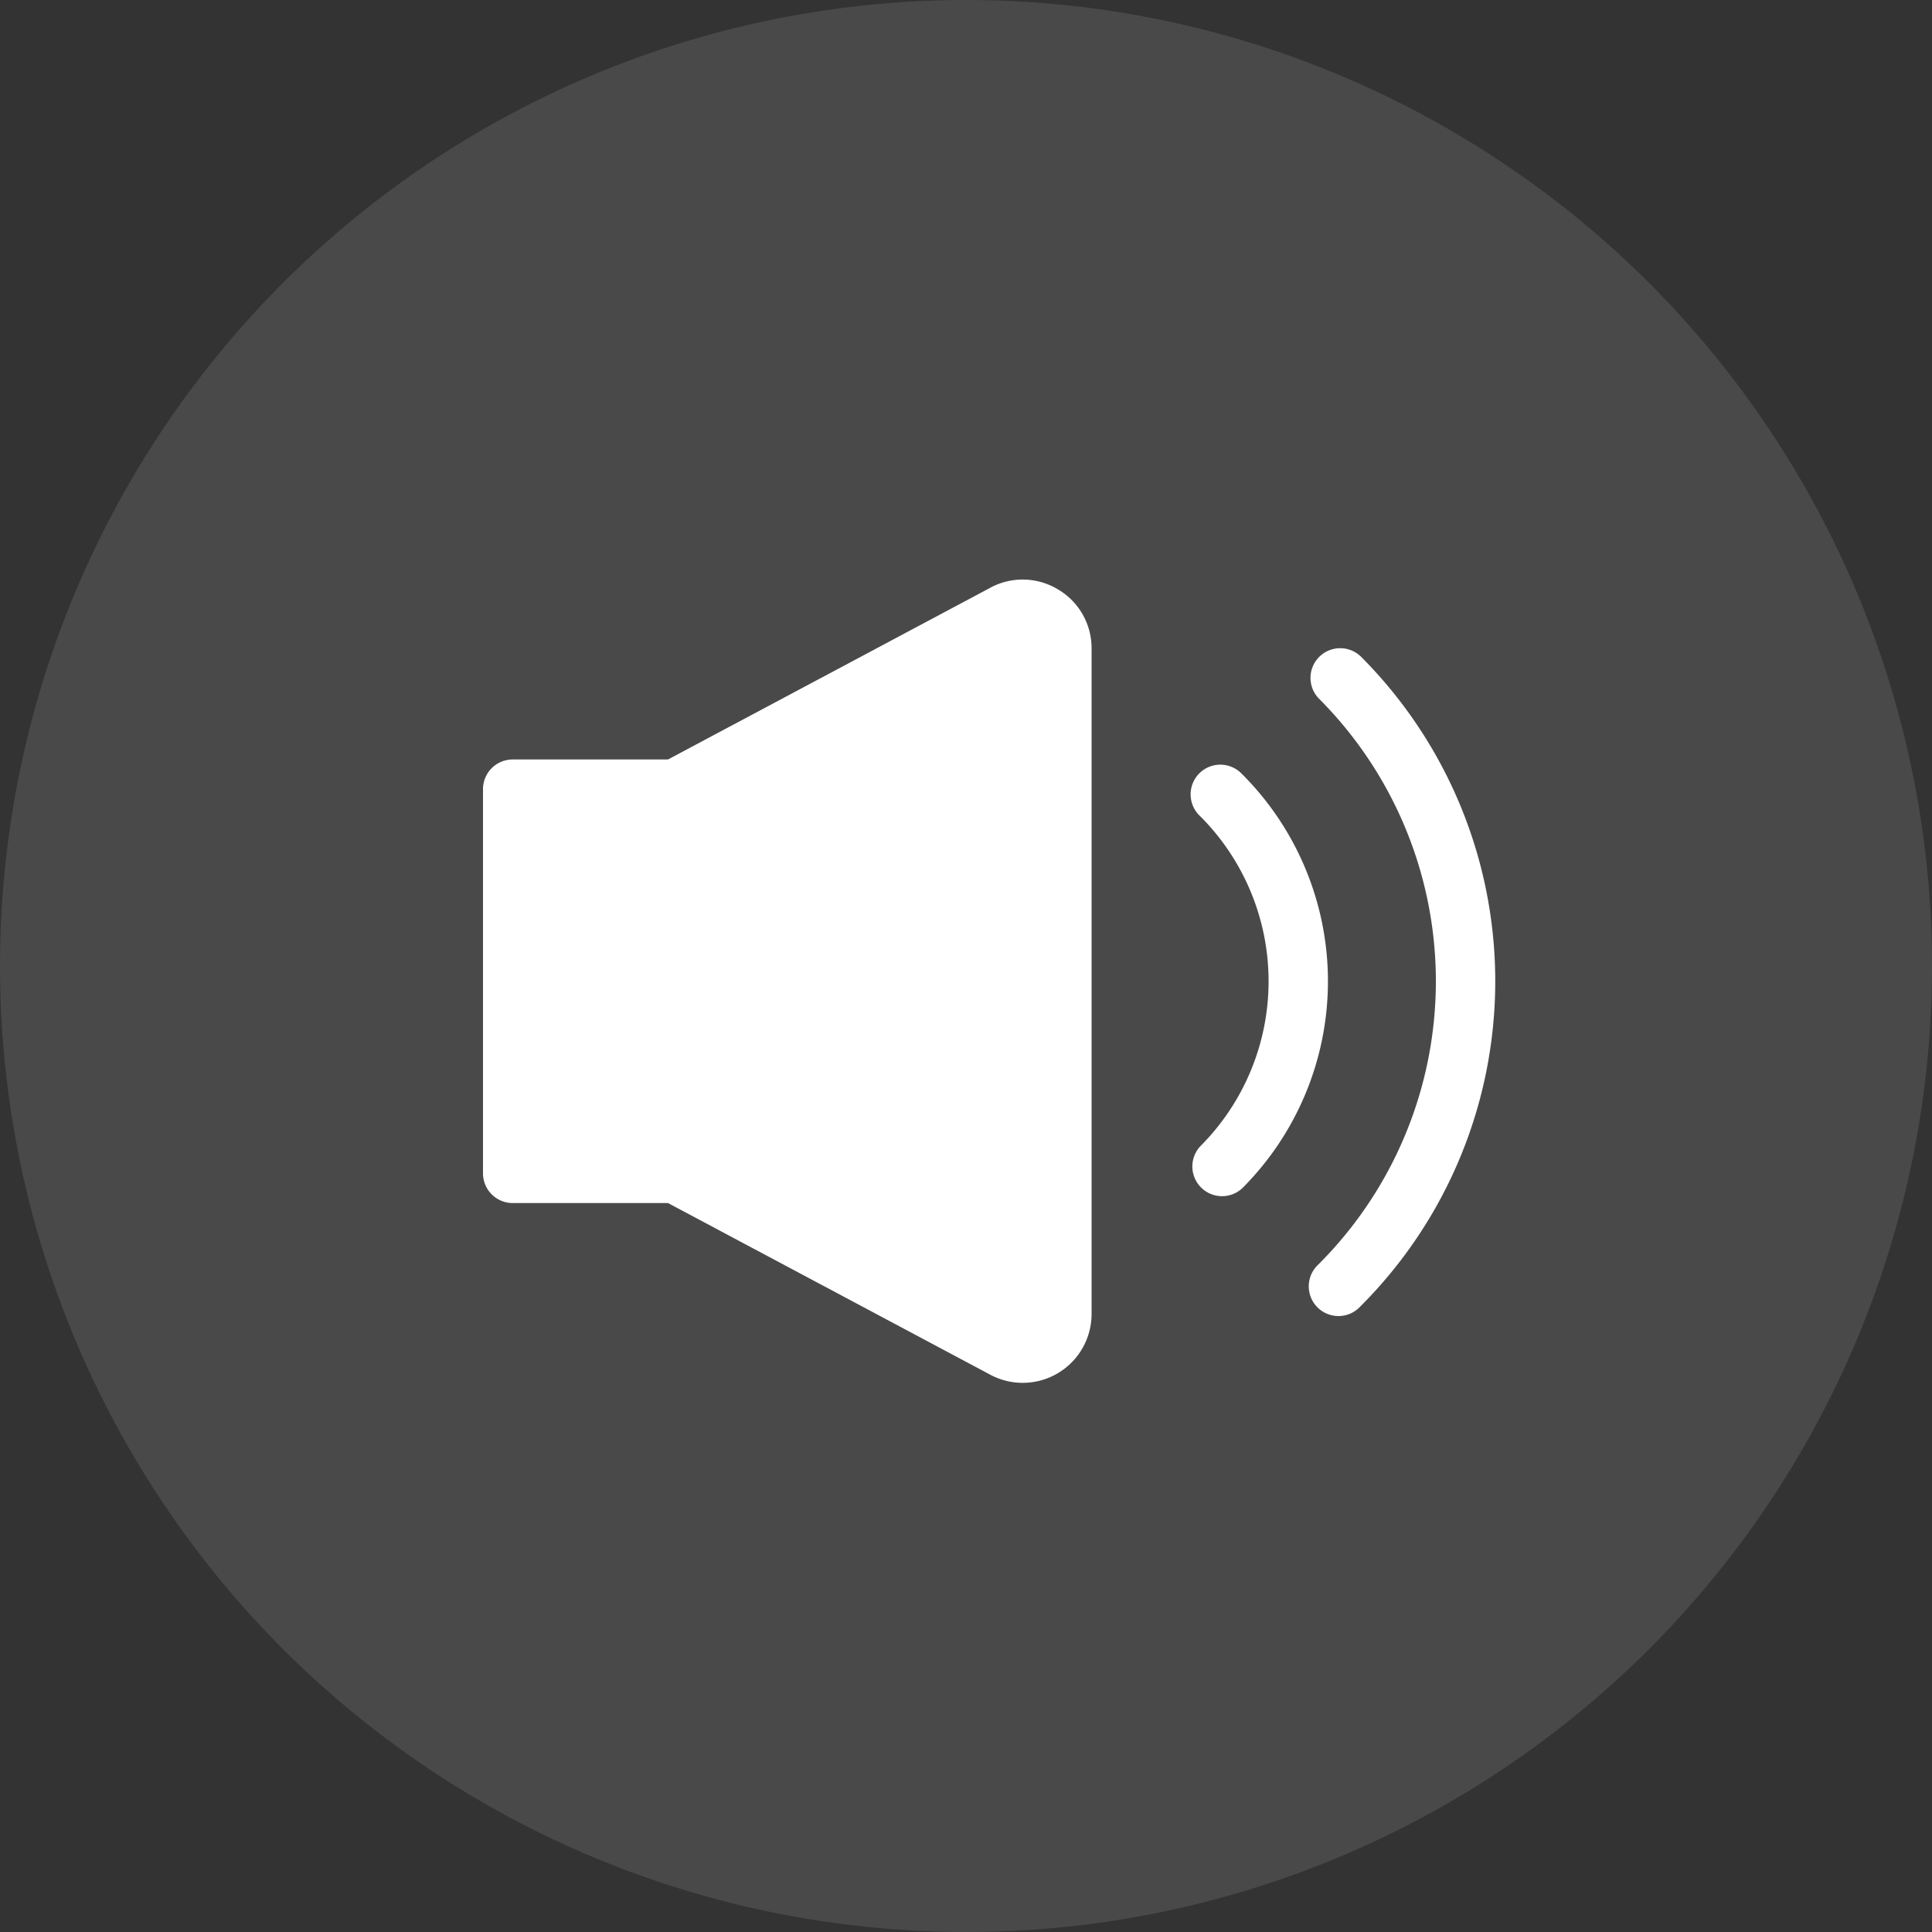 <svg id="Love" xmlns="http://www.w3.org/2000/svg" width="40" height="40" viewBox="0 0 40 40">
  <rect x="0" y="0" width="40" height="40" fill="#333333" stroke="none"/>
  <g id="Icon">
    <g id="Background">
      <circle id="Background-2" data-name="Background" cx="20" cy="20" r="20" fill="none"/>
      <circle id="Background-3" data-name="Background" cx="20" cy="20" r="20" fill="rgba(255,255,255,0.3)" opacity="0.37"/>
    </g>
    <g id="sound" transform="translate(10 -40.807)">
      <path id="Path_38306" data-name="Path 38306" d="M419.169,87.282a.615.615,0,0,0-.869.869,8.283,8.283,0,0,1,0,11.728.615.615,0,1,0,.869.869,9.512,9.512,0,0,0,0-13.467Z" transform="translate(-401.005 -32.892)" fill="#fff"/>
      <path id="Path_38307" data-name="Path 38307" d="M359.406,147.045a.615.615,0,1,0-.869.869,4.833,4.833,0,0,1,0,6.835.615.615,0,0,0,.869.869,6.063,6.063,0,0,0,0-8.574Z" transform="translate(-343.688 -90.208)" fill="#fff"/>
      <path id="Path_38308" data-name="Path 38308" d="M11.888,53a1.412,1.412,0,0,0-1.415-.008L3.83,56.531H.615A.615.615,0,0,0,0,57.146V65.1a.615.615,0,0,0,.615.615H3.83l6.643,3.538A1.426,1.426,0,0,0,12.6,68.013V54.235A1.412,1.412,0,0,0,11.888,53Z" fill="#fff"/>
    </g>
  </g>
</svg>
